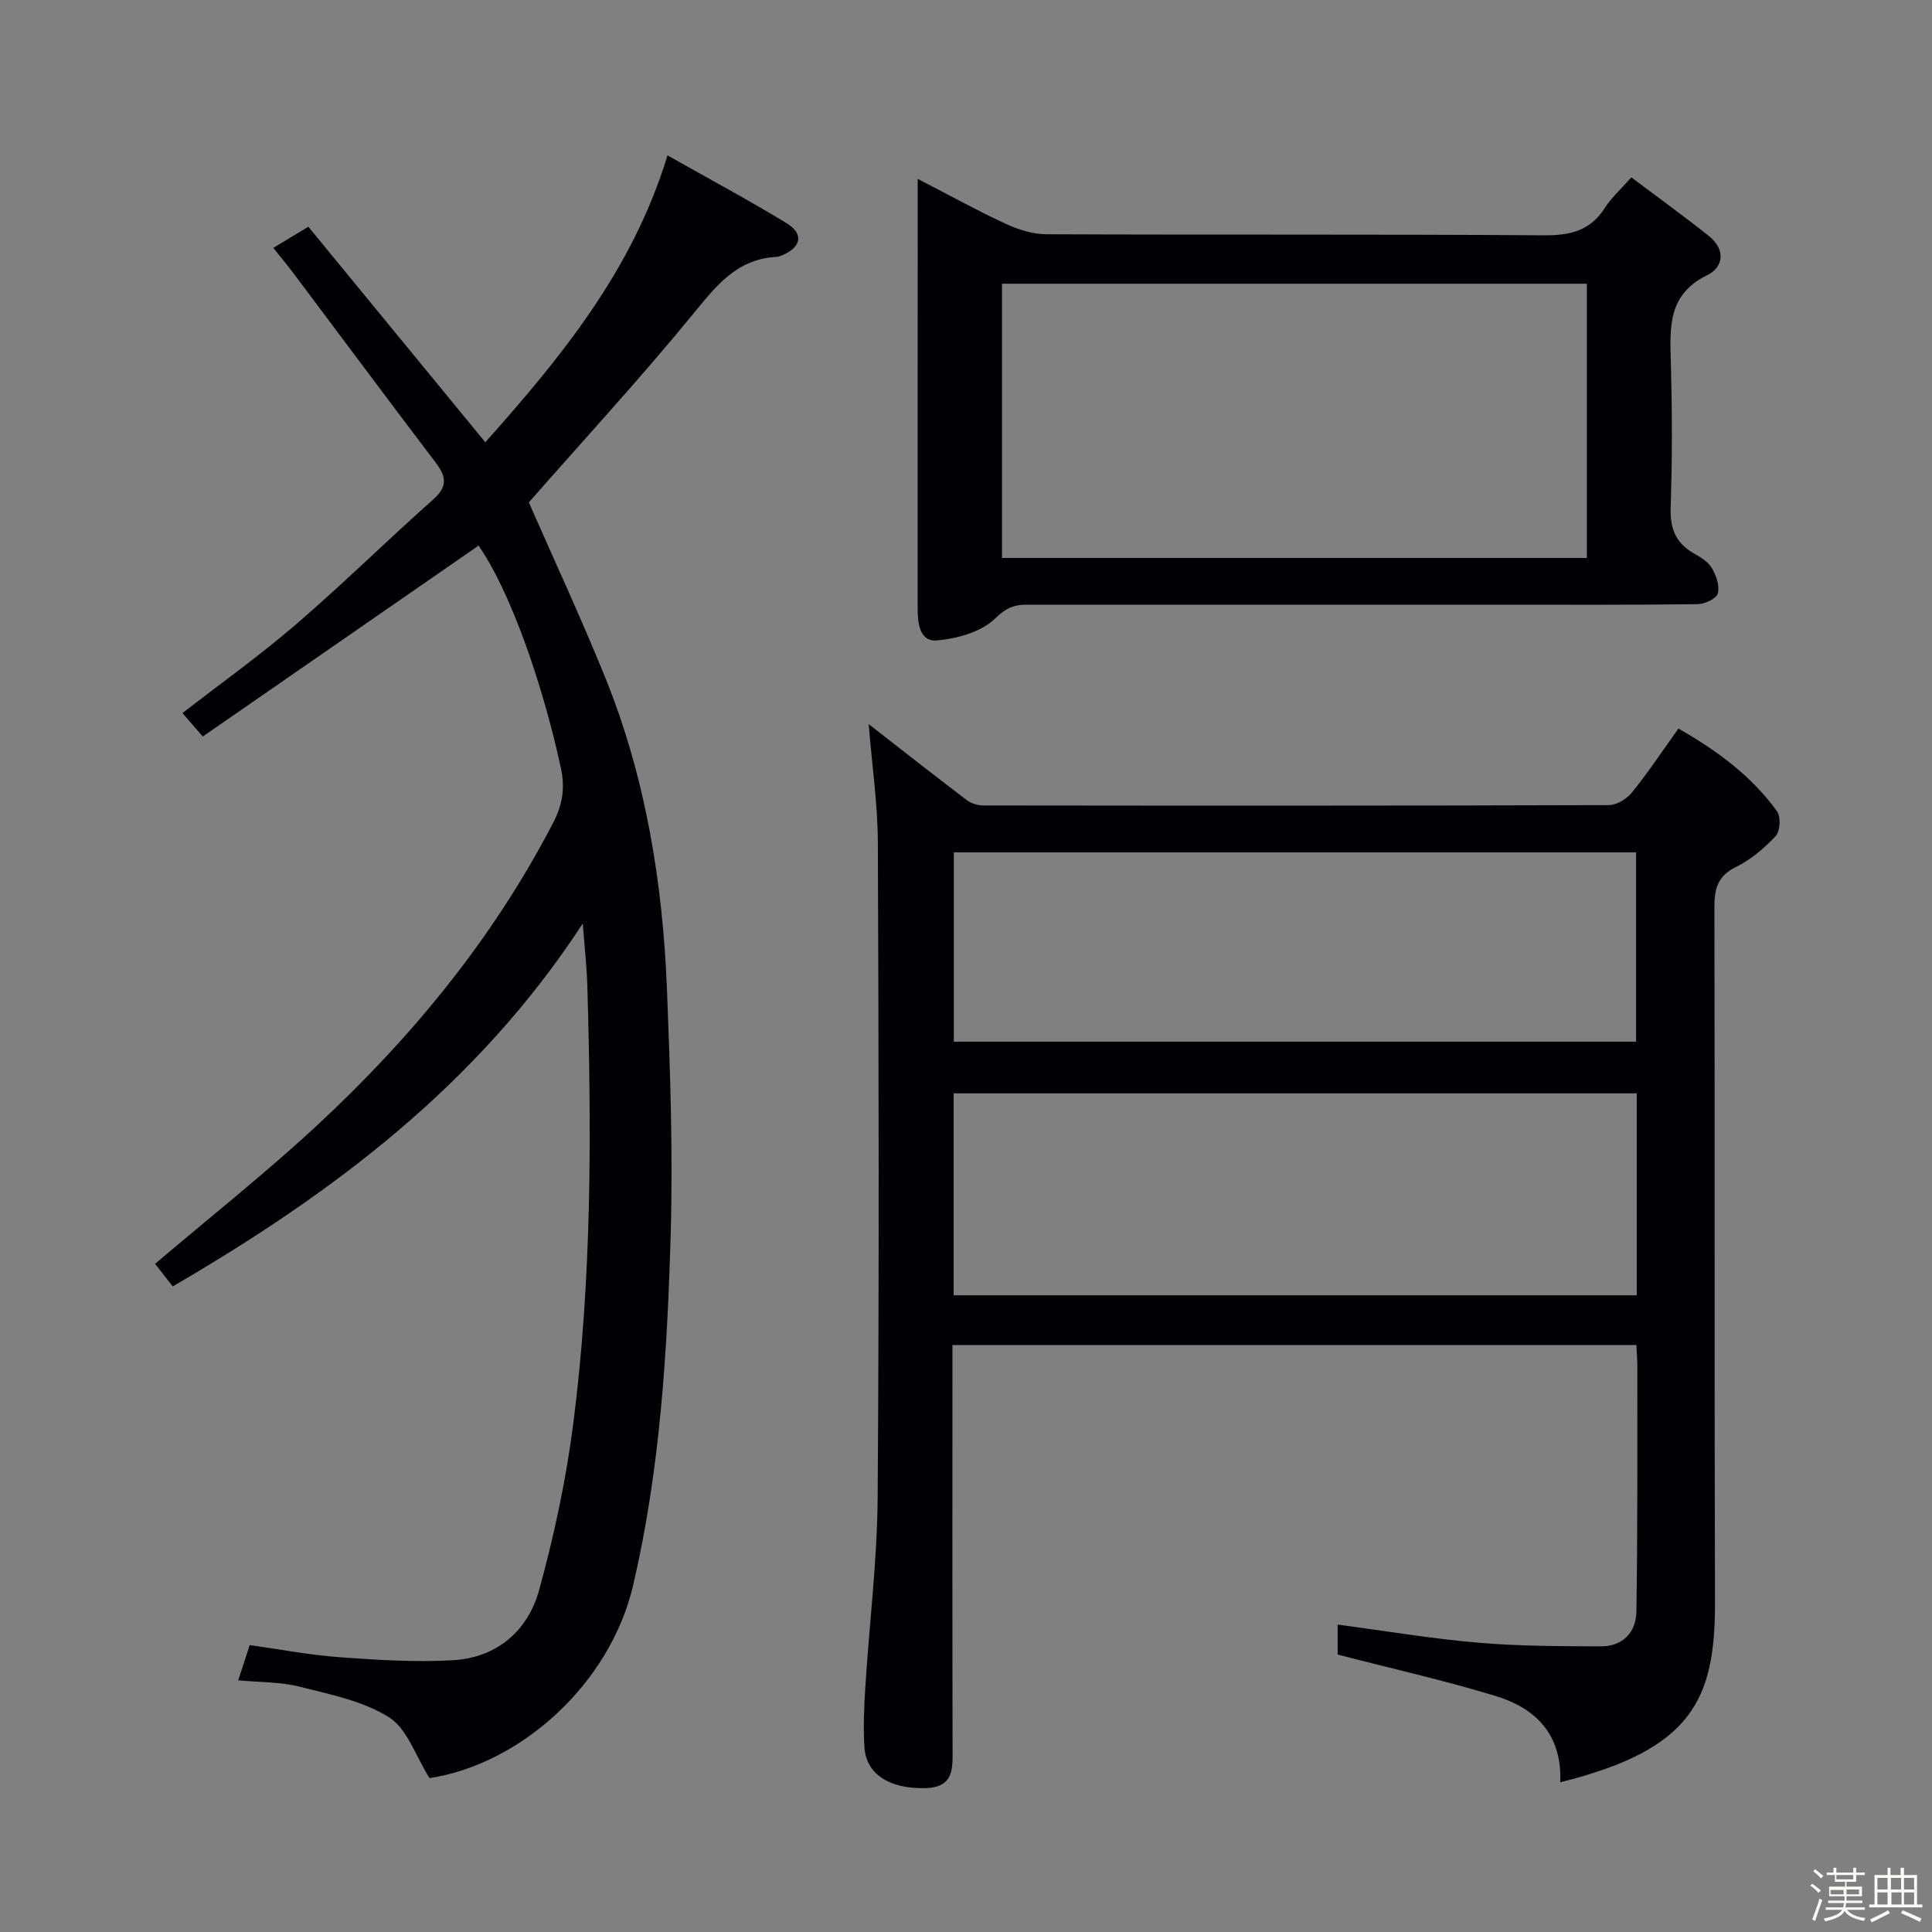 <svg enable-background="new 0 0 400 400" viewBox="0 0 400 400" xmlns="http://www.w3.org/2000/svg"><rect x="0" y="0" width="400" height="400" fill="#808080" stroke="none"/><path d="m374.8 390.4.4-.4c.7.5 1.3 1 1.8 1.4l-.5.5c-.5-.6-1.1-1.1-1.7-1.5zm1 7.3-.6-.3c.5-1.4 1.1-2.8 1.5-4.3.2.1.4.2.6.3-.5 1.3-1 2.8-1.5 4.3zm-.4-10.3.4-.4c.4.3 1 .8 1.7 1.4l-.5.5c-.4-.5-1-1-1.6-1.5zm2.5.3h1.7v-1h.6v1h3.5v-1h.6v1h1.8v.5h-1.8v1.4h-2v1h3.2v2h-3.2v.9h3.3v.5h-3.4c0 .3-.1.6-.1.9h4v.5h-3.7c.7.9 1.9 1.5 3.8 1.7-.1.2-.2.4-.3.6-2.1-.4-3.5-1.1-4-2.1-.4 1-1.8 1.7-4 2.2-.1-.2-.2-.4-.3-.6 2.1-.4 3.4-1 3.8-1.8h-3.4v-.5h3.6c.1-.3.1-.6.2-.9h-3.3v-.5h3.4c0-.3 0-.6 0-.9h-3.2v-2h3.3v-1h-2.1v-1.4h-1.7v-.5zm1.1 3.5v1h2.7c0-.3 0-.4 0-.4 0-.1 0-.2 0-.2 0-.1 0-.2 0-.3h-2.7zm1.2-3v.9h3.5v-.9zm4.7 3h-2.6v.6.4h2.6z" fill="#fcfbfa"/><path d="m393.6 386.7h.6v1.5h2.7v6.1h1.1v.6h-11v-.6h1.1v-6.1h2.7v-1.5h.6v1.5h2.1v-1.5zm-2.7 8.8.4.6c-1.2.6-2.5 1.3-3.8 1.9-.1-.2-.2-.4-.3-.6 1.2-.6 2.5-1.2 3.7-1.9zm-2.2-6.7v2.4h2.1v-2.4zm0 3v2.5h2.1v-2.5zm2.8-3v2.4h2.1v-2.4zm.1 3v2.5h2.1v-2.5h-2.2zm5.9 6.1c-1.4-.7-2.7-1.3-3.9-1.8l.3-.6c1.5.6 2.7 1.2 3.9 1.7zm-1.2-9.1h-2.1v2.4h2.1zm-2.1 3v2.5h2.1v-2.5z" fill="#fcfbfa"/><g fill="#010104"><path d="m323.03 369c.41-9.94-5.12-15.35-13.4-17.87-10.57-3.22-21.37-5.64-32.68-8.57 0-1.26 0-3.65 0-6.21 9.79 1.3 19.39 2.92 29.06 3.75 8.44.73 16.95.72 25.43.76 4.57.02 7.29-2.92 7.36-7.23.26-16.82.18-33.65.2-50.48 0-1.46-.13-2.93-.21-4.68-47.13 0-94.02 0-141.6 0v5.48c0 25.99-.03 51.98.03 77.98.01 4.19.36 8.14-5.68 8.28-7.27.17-12.21-2.8-12.57-8.47-.26-4.14-.07-8.33.19-12.48.82-13.1 2.46-26.18 2.55-39.28.32-45.15.22-90.3.04-135.46-.03-8.08-1.22-16.15-1.9-24.6 6.72 5.23 13.48 10.55 20.33 15.75.92.7 2.3 1.09 3.47 1.09 43.15.05 86.31.07 129.46-.07 1.62-.01 3.71-1.3 4.78-2.63 3.33-4.13 6.28-8.57 9.61-13.22 7.93 4.53 15.12 9.77 20.43 17.16.81 1.12.63 4.09-.29 5.09-2.34 2.51-5.13 4.89-8.19 6.39-3.79 1.86-4.51 4.45-4.5 8.31.11 47.98-.03 95.97.12 143.95.05 20.15-4.72 30.48-32.04 37.26zm15.84-142.63c-47.37 0-94.27 0-141.43 0v41.81h141.43c0-14.06 0-27.7 0-41.81zm-.14-49.9c-47.17 0-94.07 0-141.25 0v39.2h141.25c0-13.16 0-26.06 0-39.2z"/><path d="m99.08 112.97c-19.02 13.17-37.85 26.2-57.1 39.52-1.8-2.08-2.88-3.32-4.2-4.85 7.98-6.2 16.07-11.96 23.56-18.42 9.7-8.36 18.84-17.36 28.41-25.87 3-2.67 2.61-4.73.45-7.58-9.86-12.98-19.58-26.06-29.37-39.1-1.29-1.71-2.66-3.36-4.24-5.35 2.51-1.52 4.72-2.85 7.25-4.38 12.14 14.79 24.16 29.44 36.64 44.63 15.62-17.57 30.44-35.51 37.72-59.4 8.58 4.85 16.74 9.22 24.64 14.03 3.59 2.19 3.08 4.89-.74 6.59-.45.2-.95.38-1.44.4-8.33.48-12.6 6.27-17.43 12.15-10.86 13.22-22.46 25.83-33.74 38.67 4.99 11.38 10.64 23.54 15.69 35.95 8.49 20.84 12.04 42.79 12.92 65.14.66 16.79 1.24 33.63.76 50.42-.7 24.41-2.2 48.84-7.78 72.72-4.77 20.38-23.26 37.02-42.15 39.9-2.9-4.59-4.61-10.21-8.37-12.58-5.38-3.4-12.18-4.74-18.53-6.35-3.96-1.01-8.2-.89-12.71-1.32.81-2.48 1.52-4.65 2.38-7.29 6.3.88 12.45 2.06 18.66 2.51 7.79.57 15.65 1.07 23.42.62 9.06-.53 15.49-6.03 17.83-14.49 3.12-11.3 5.59-22.89 7.08-34.51 3.87-30.11 3.78-60.42 2.91-90.71-.11-3.76-.54-7.51-.94-12.82-21.86 33.5-51.84 55.88-84.9 75.14-1.31-1.68-2.5-3.21-3.65-4.68 11.29-9.6 22.79-18.7 33.5-28.63 19.64-18.22 36.49-38.73 48.91-62.67 1.93-3.72 2.51-7.13 1.6-11.38-3.94-18.18-10.72-36.98-17.04-46.01z"/><path d="m190 37.03c6.68 3.45 12.34 6.58 18.19 9.29 2.61 1.21 5.62 2.17 8.45 2.18 34.31.15 68.63-.03 102.94.22 5.45.04 9.64-.89 12.68-5.67 1.32-2.08 3.24-3.78 5.49-6.33 5.32 4 10.76 7.94 16.02 12.11 3.47 2.74 3.2 6.43-.36 8.17-8.13 3.98-7.68 10.77-7.48 18 .27 9.99.31 20-.04 29.98-.15 4.3.94 7.32 4.64 9.49 1.43.83 3.06 1.76 3.86 3.09.92 1.53 1.68 3.71 1.27 5.29-.28 1.07-2.69 2.22-4.16 2.24-13.82.17-27.65.1-41.48.1-32.48 0-64.96 0-97.45 0-2.61 0-4.29.66-6.51 2.84-2.85 2.78-7.81 4.18-12.01 4.56-3.7.34-4.06-3.59-4.06-6.73.01-15.99 0-31.98 0-47.97.01-13.33.01-26.64.01-40.86zm17.45 78.49h121.09c0-19.02 0-37.74 0-56.78-40.44 0-80.63 0-121.09 0z"/></g></svg>